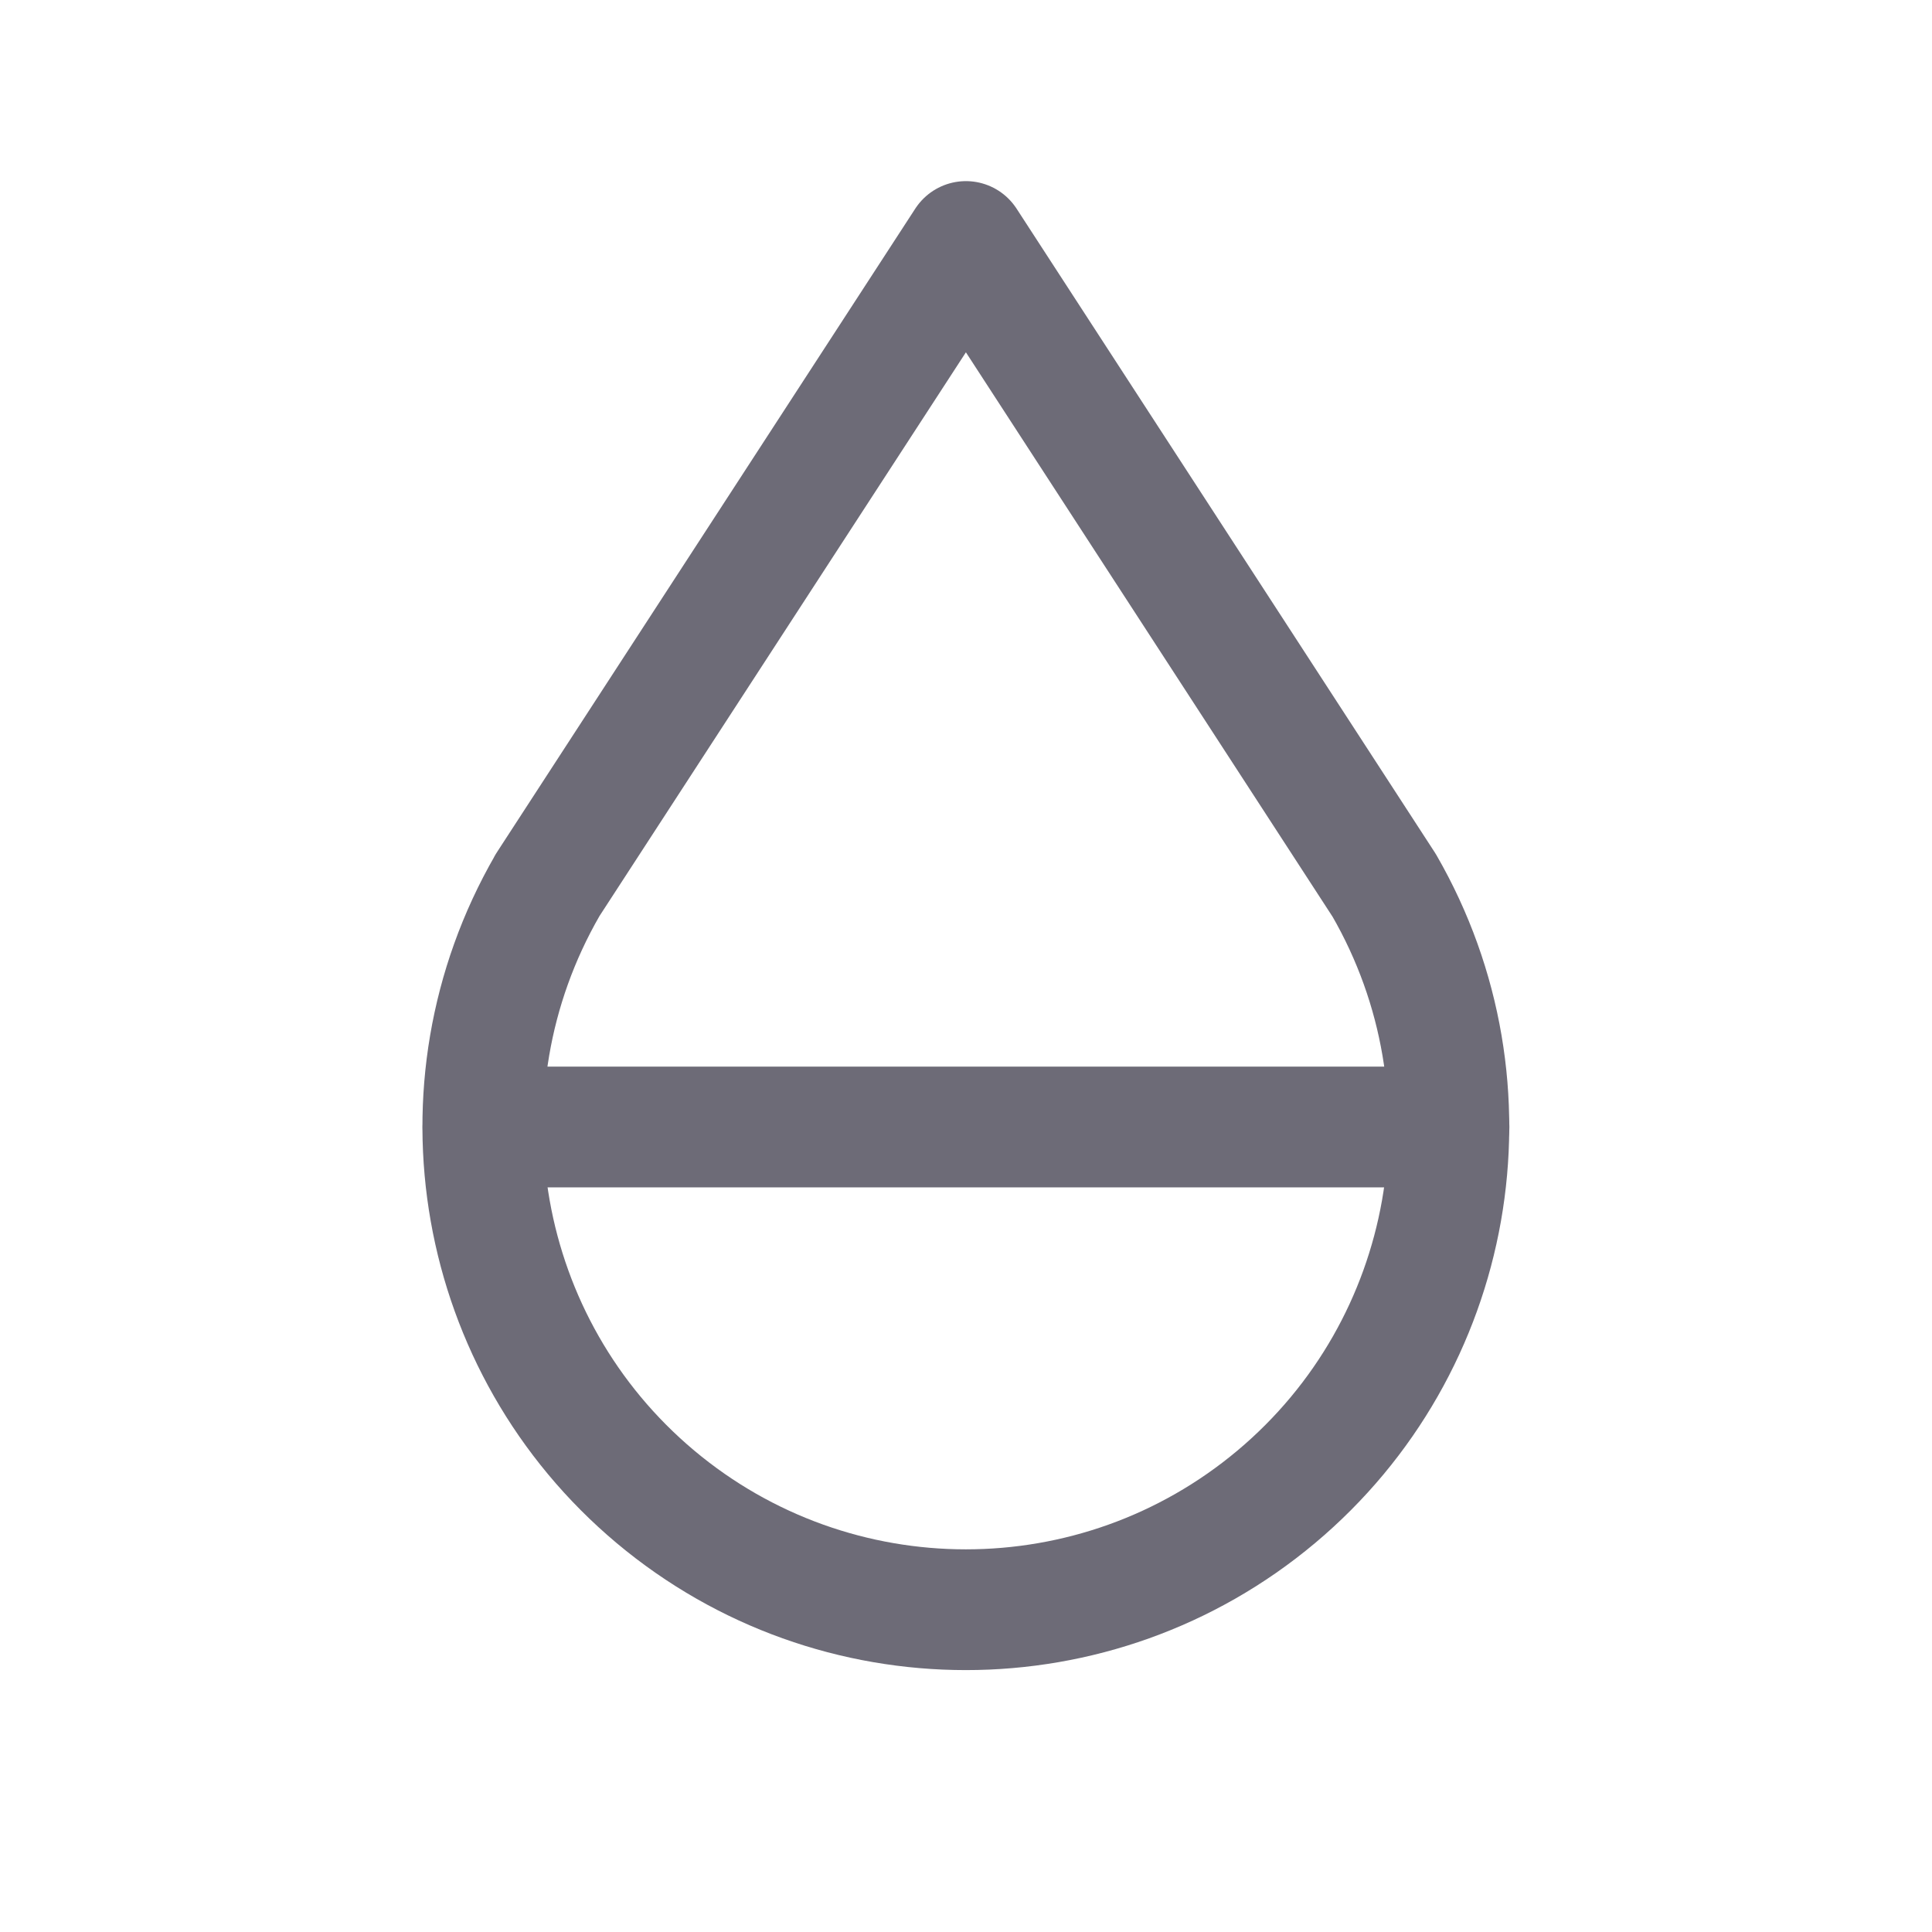 <svg width="24" height="24" viewBox="0 0 24 24" fill="none" xmlns="http://www.w3.org/2000/svg">
<path fill-rule="evenodd" clip-rule="evenodd" d="M6.8 11C5.346 13.522 5.912 16.723 8.142 18.594C10.373 20.464 13.624 20.464 15.854 18.594C18.084 16.723 18.65 13.522 17.196 11L11.999 3L6.799 11H6.8Z" stroke="#6D6B77" stroke-width="1.5" stroke-linecap="round" stroke-linejoin="round"/>
<path d="M6 14H18" stroke="#6D6B77" stroke-width="1.5" stroke-linecap="round" stroke-linejoin="round"/>
</svg>
